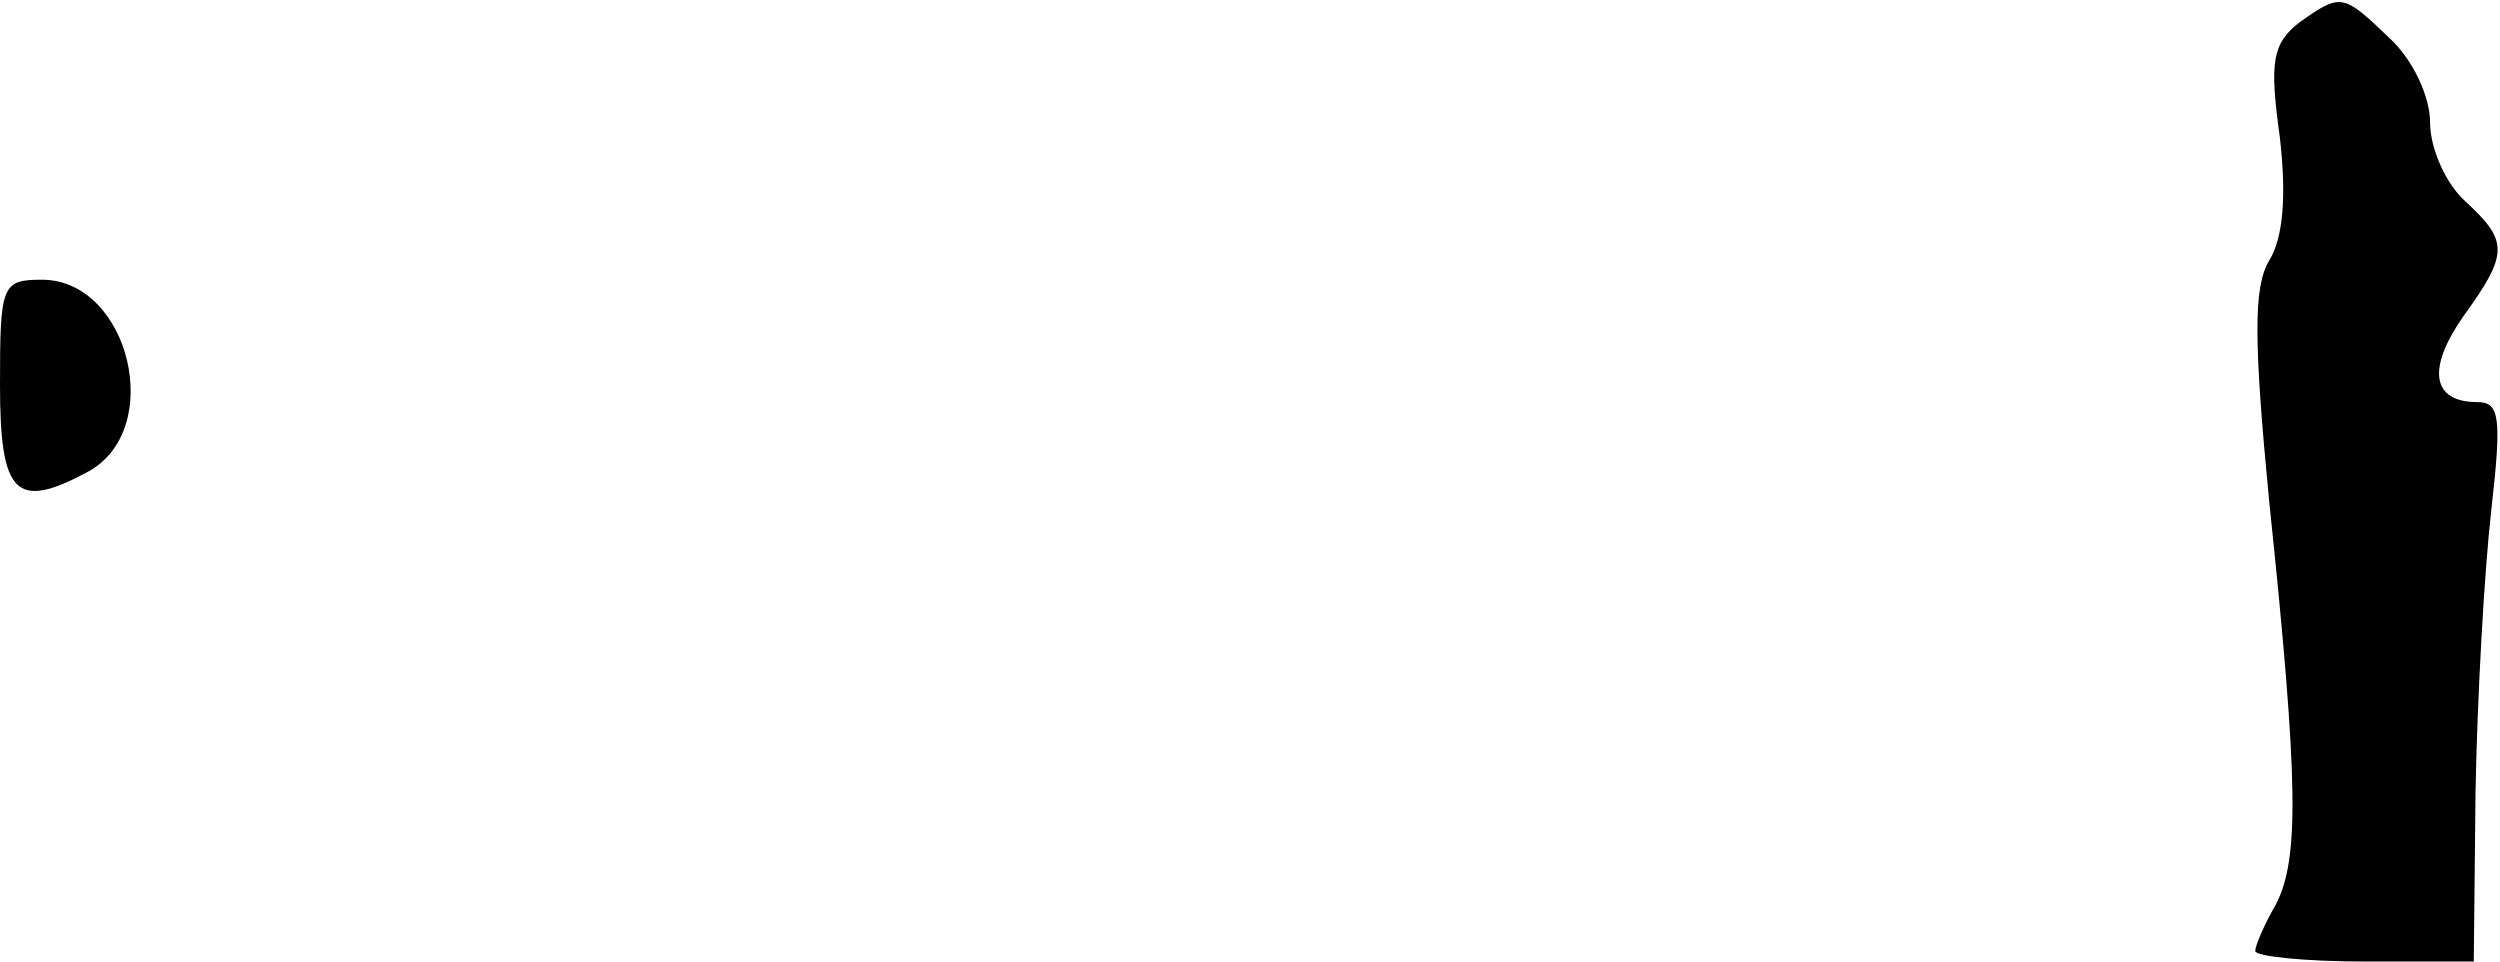 <?xml version="1.0" standalone="no"?>
<!DOCTYPE svg PUBLIC "-//W3C//DTD SVG 20010904//EN"
 "http://www.w3.org/TR/2001/REC-SVG-20010904/DTD/svg10.dtd">
<svg version="1.0" xmlns="http://www.w3.org/2000/svg"
 width="143pt" height="55pt" viewBox="0 0 143 55"
 preserveAspectRatio="xMidYMid meet">
<g transform="translate(0,55) scale(0.1,-0.1)"
fill="#000000" stroke="none">
<path fill="#000000" stroke="none" d="M1315 537 c-15 -12 -17 -22 -11 -65 4
-34 2 -58 -6 -71 -9 -15 -9 -45 0 -138 17 -162 17 -204 4 -230 -7 -12 -12 -24
-12 -27 0 -3 28 -6 63 -6 l62 0 1 97 c1 54 5 126 9 161 6 53 5 62 -8 62 -26 0
-29 19 -8 49 26 36 26 43 1 66 -11 10 -20 30 -20 45 0 15 -10 36 -23 48 -27
26 -28 26 -52 9z"/>
<path fill="#000000" stroke="none" d="M0 330 c0 -63 9 -72 50 -50 45 24 24
110 -26 110 -23 0 -24 -3 -24 -60z"/>
</g>
</svg>
